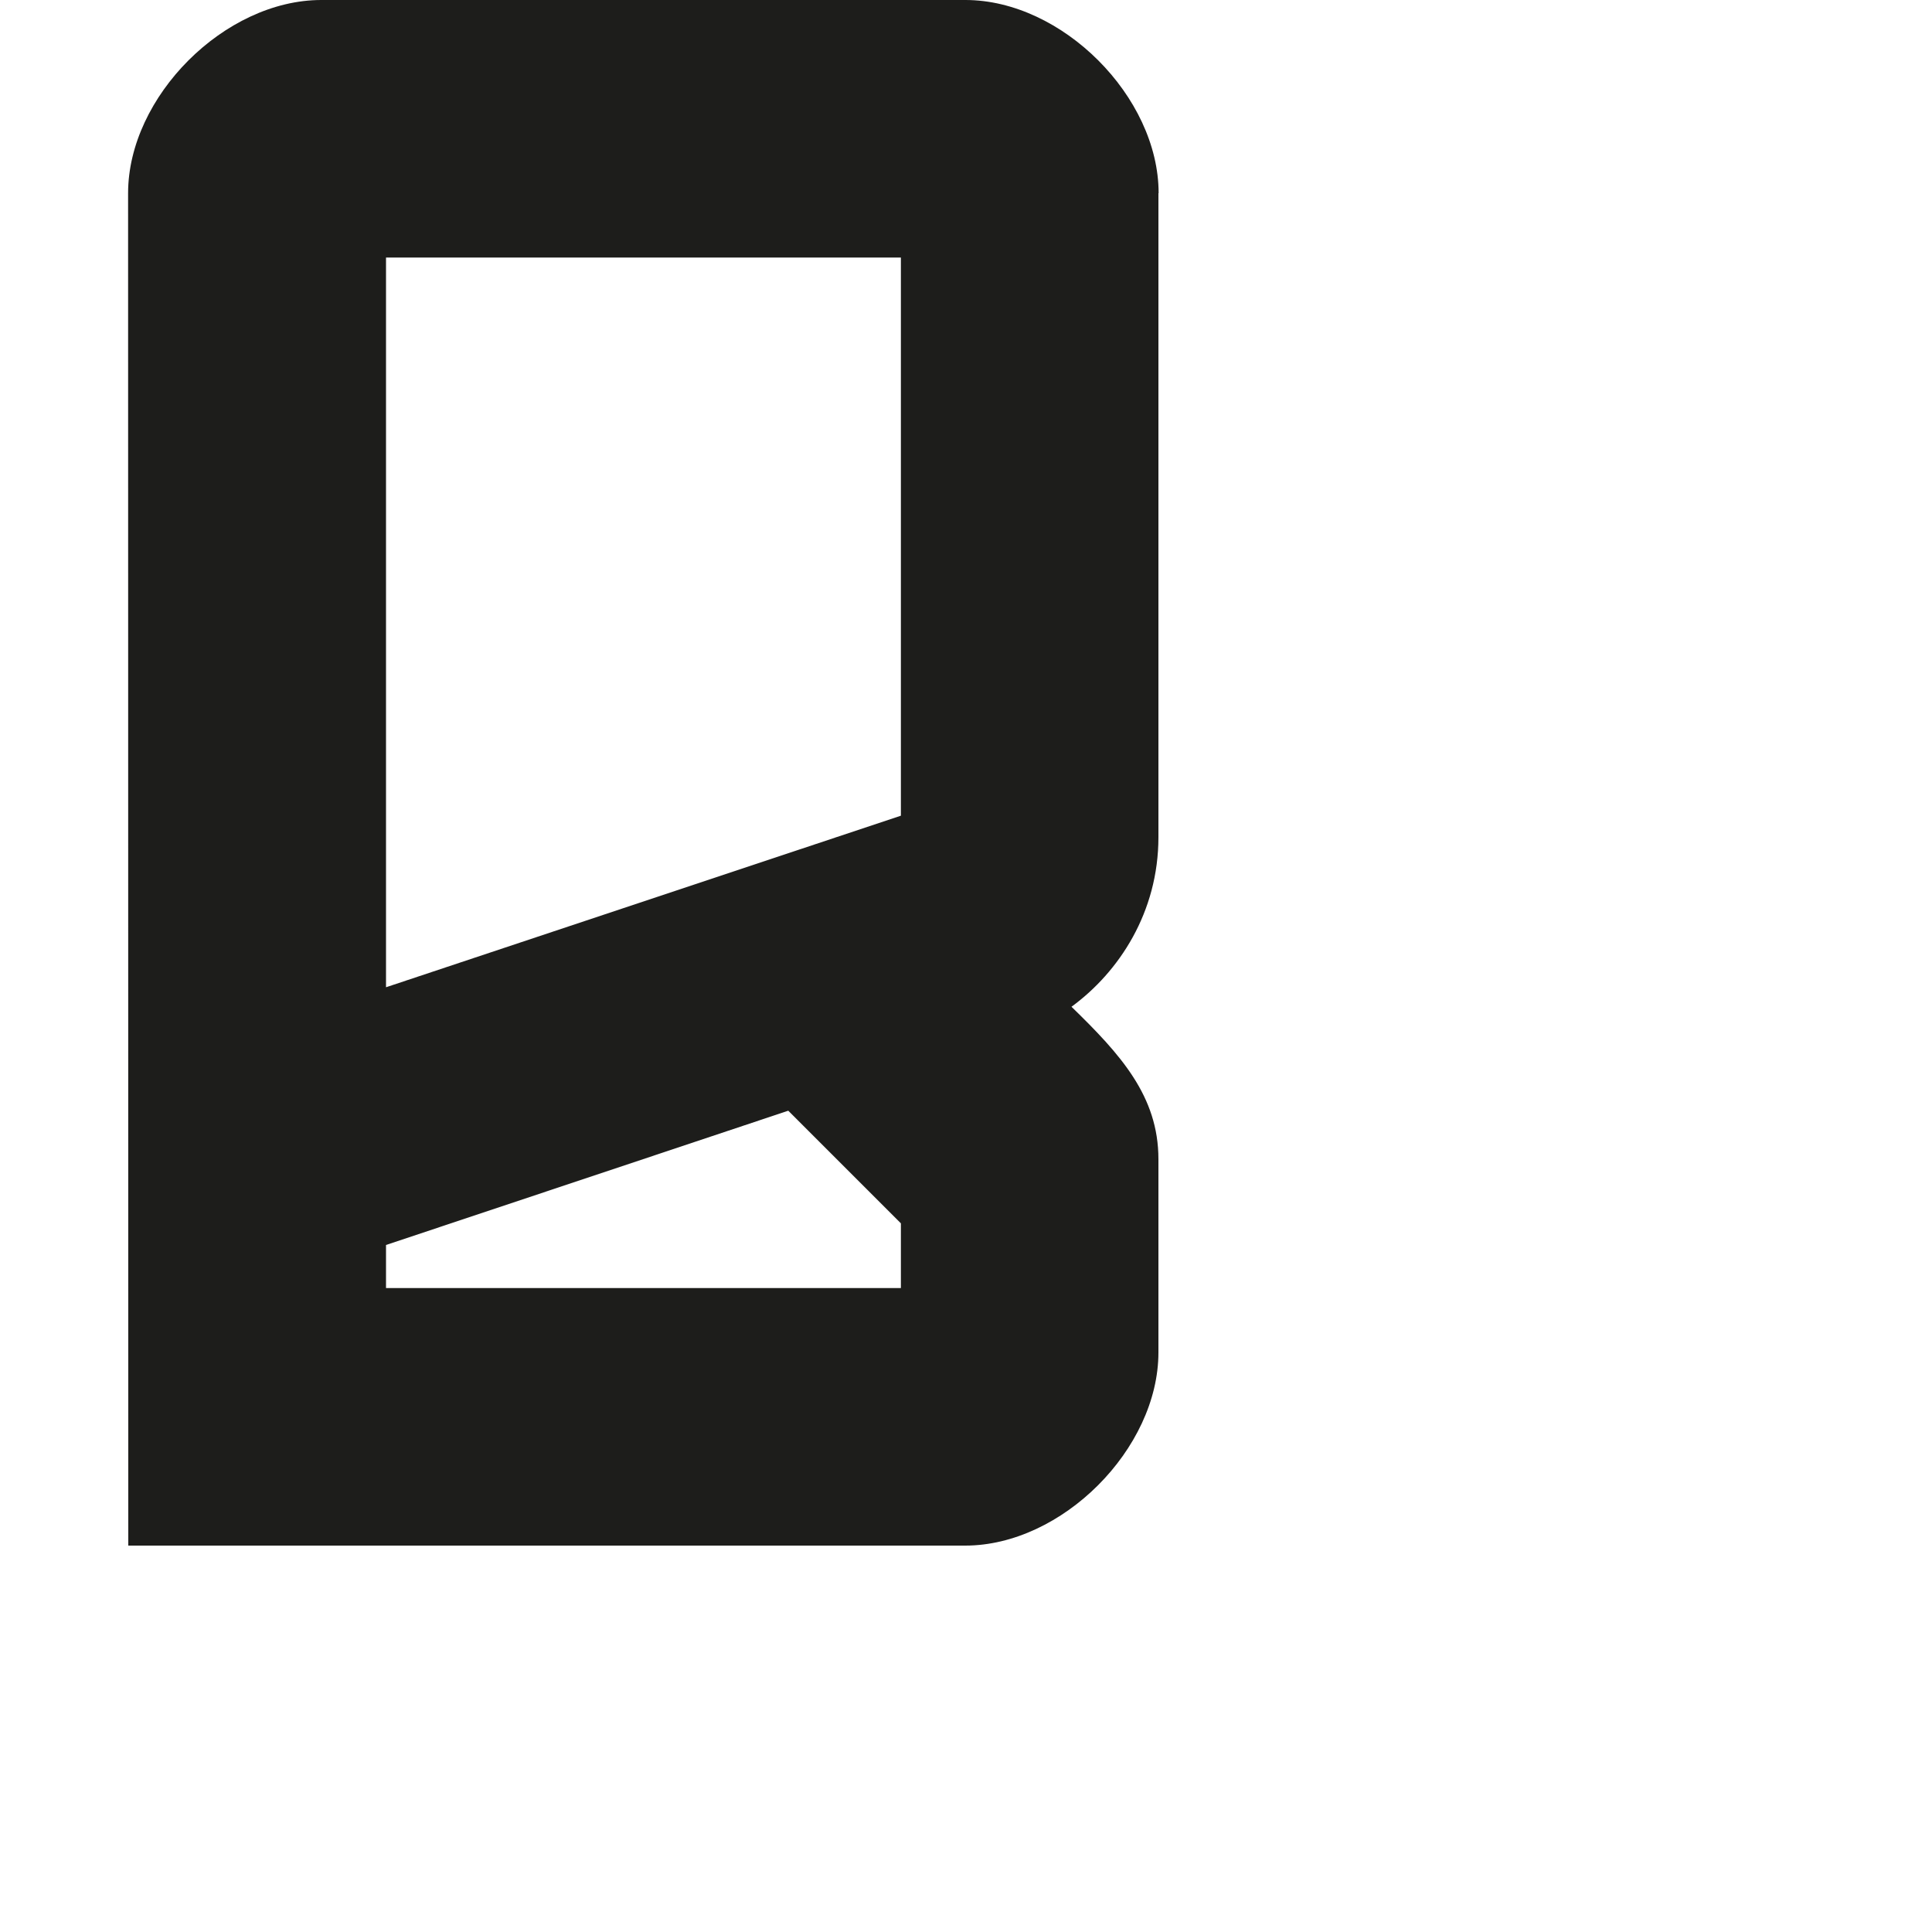 <?xml version="1.0" encoding="utf-8"?>
<!-- Generator: Adobe Illustrator 19.2.1, SVG Export Plug-In . SVG Version: 6.00 Build 0)  -->
<svg version="1.1" id="Calque_1" xmlns="http://www.w3.org/2000/svg" xmlns:xlink="http://www.w3.org/1999/xlink" x="0px" y="0px"
	 viewBox="0 0 1000 1000" style="enable-background:new 0 0 1000 1000;" xml:space="preserve">
<style type="text/css">
	.st0{fill:#1D1D1B;}
</style>
<path class="st0" d="M599.7,100c0-50-50-100-100-100H166.3c-50,0-100,50-100,100l0.1,700h433.2c50,0,100-50,100-100V600
	c0-32.7-19.7-54.3-45-78.9c24.6-18,45-48.9,45-87.8V100z M466.3,666.7H199.8v-22.3L408,574.9l58.3,58.3V666.7z M466.3,422.2
	L199.8,511V133.3h266.5V422.2z"/>
</svg>
